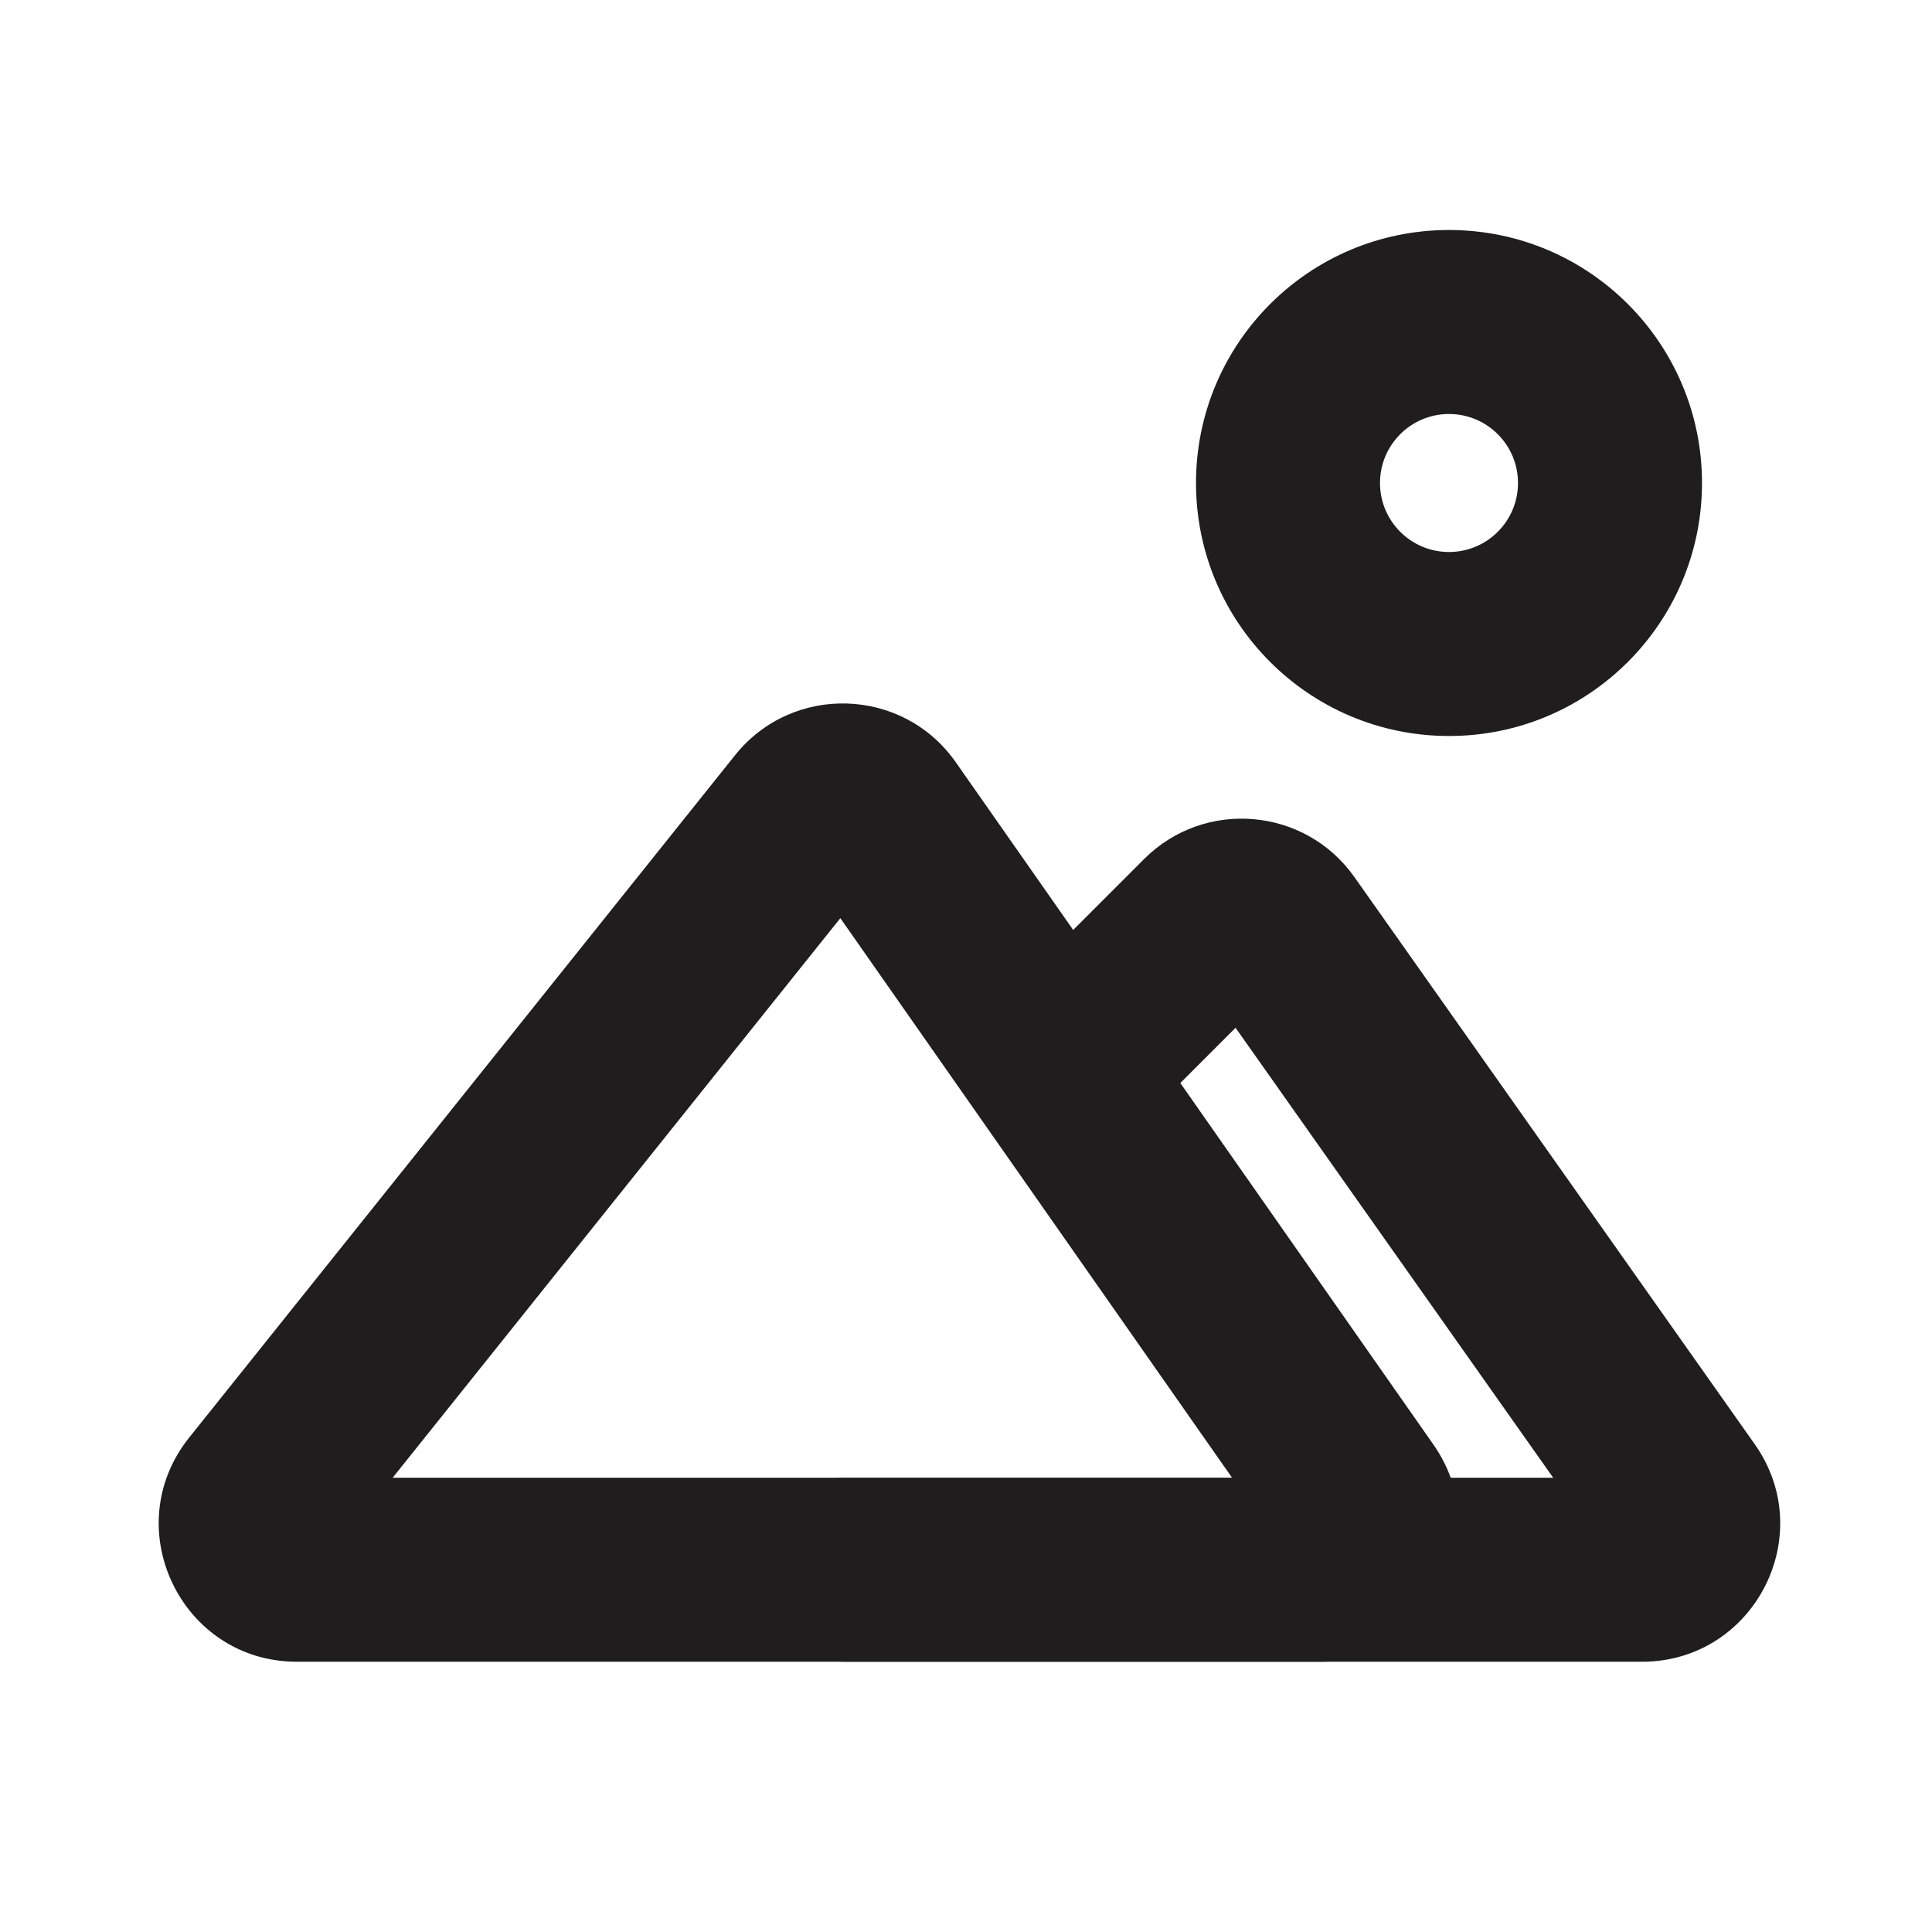 <svg width="42" height="42" viewBox="0 0 42 42" fill="none" xmlns="http://www.w3.org/2000/svg">
<path fill-rule="evenodd" clip-rule="evenodd" d="M31.5 9C30.672 9 30 9.672 30 10.5C30 11.328 30.672 12 31.5 12C32.328 12 33 11.328 33 10.5C33 9.672 32.328 9 31.5 9ZM26 10.5C26 7.462 28.462 5 31.5 5C34.538 5 37 7.462 37 10.5C37 13.538 34.538 16 31.5 16C28.462 16 26 13.538 26 10.5Z" fill="#201D1E"/>
<path fill-rule="evenodd" clip-rule="evenodd" d="M18.268 19.96L8.536 32.125H26.784L18.268 19.96ZM15.979 16.418C17.23 14.855 19.631 14.932 20.779 16.572L31.162 31.405C32.554 33.393 31.131 36.125 28.704 36.125H6.456C3.94 36.125 2.542 33.215 4.113 31.251L15.979 16.418Z" fill="#201D1E"/>
<path fill-rule="evenodd" clip-rule="evenodd" d="M24.871 18.675C26.187 17.36 28.371 17.547 29.444 19.067L38.146 31.395C39.549 33.382 38.127 36.125 35.695 36.125H18.375C17.27 36.125 16.375 35.23 16.375 34.125C16.375 33.02 17.27 32.125 18.375 32.125H33.765L26.86 22.343L25.039 24.164C24.258 24.945 22.992 24.945 22.211 24.164C21.43 23.383 21.43 22.117 22.211 21.336L24.871 18.675Z" fill="#201D1E"/>
</svg>
